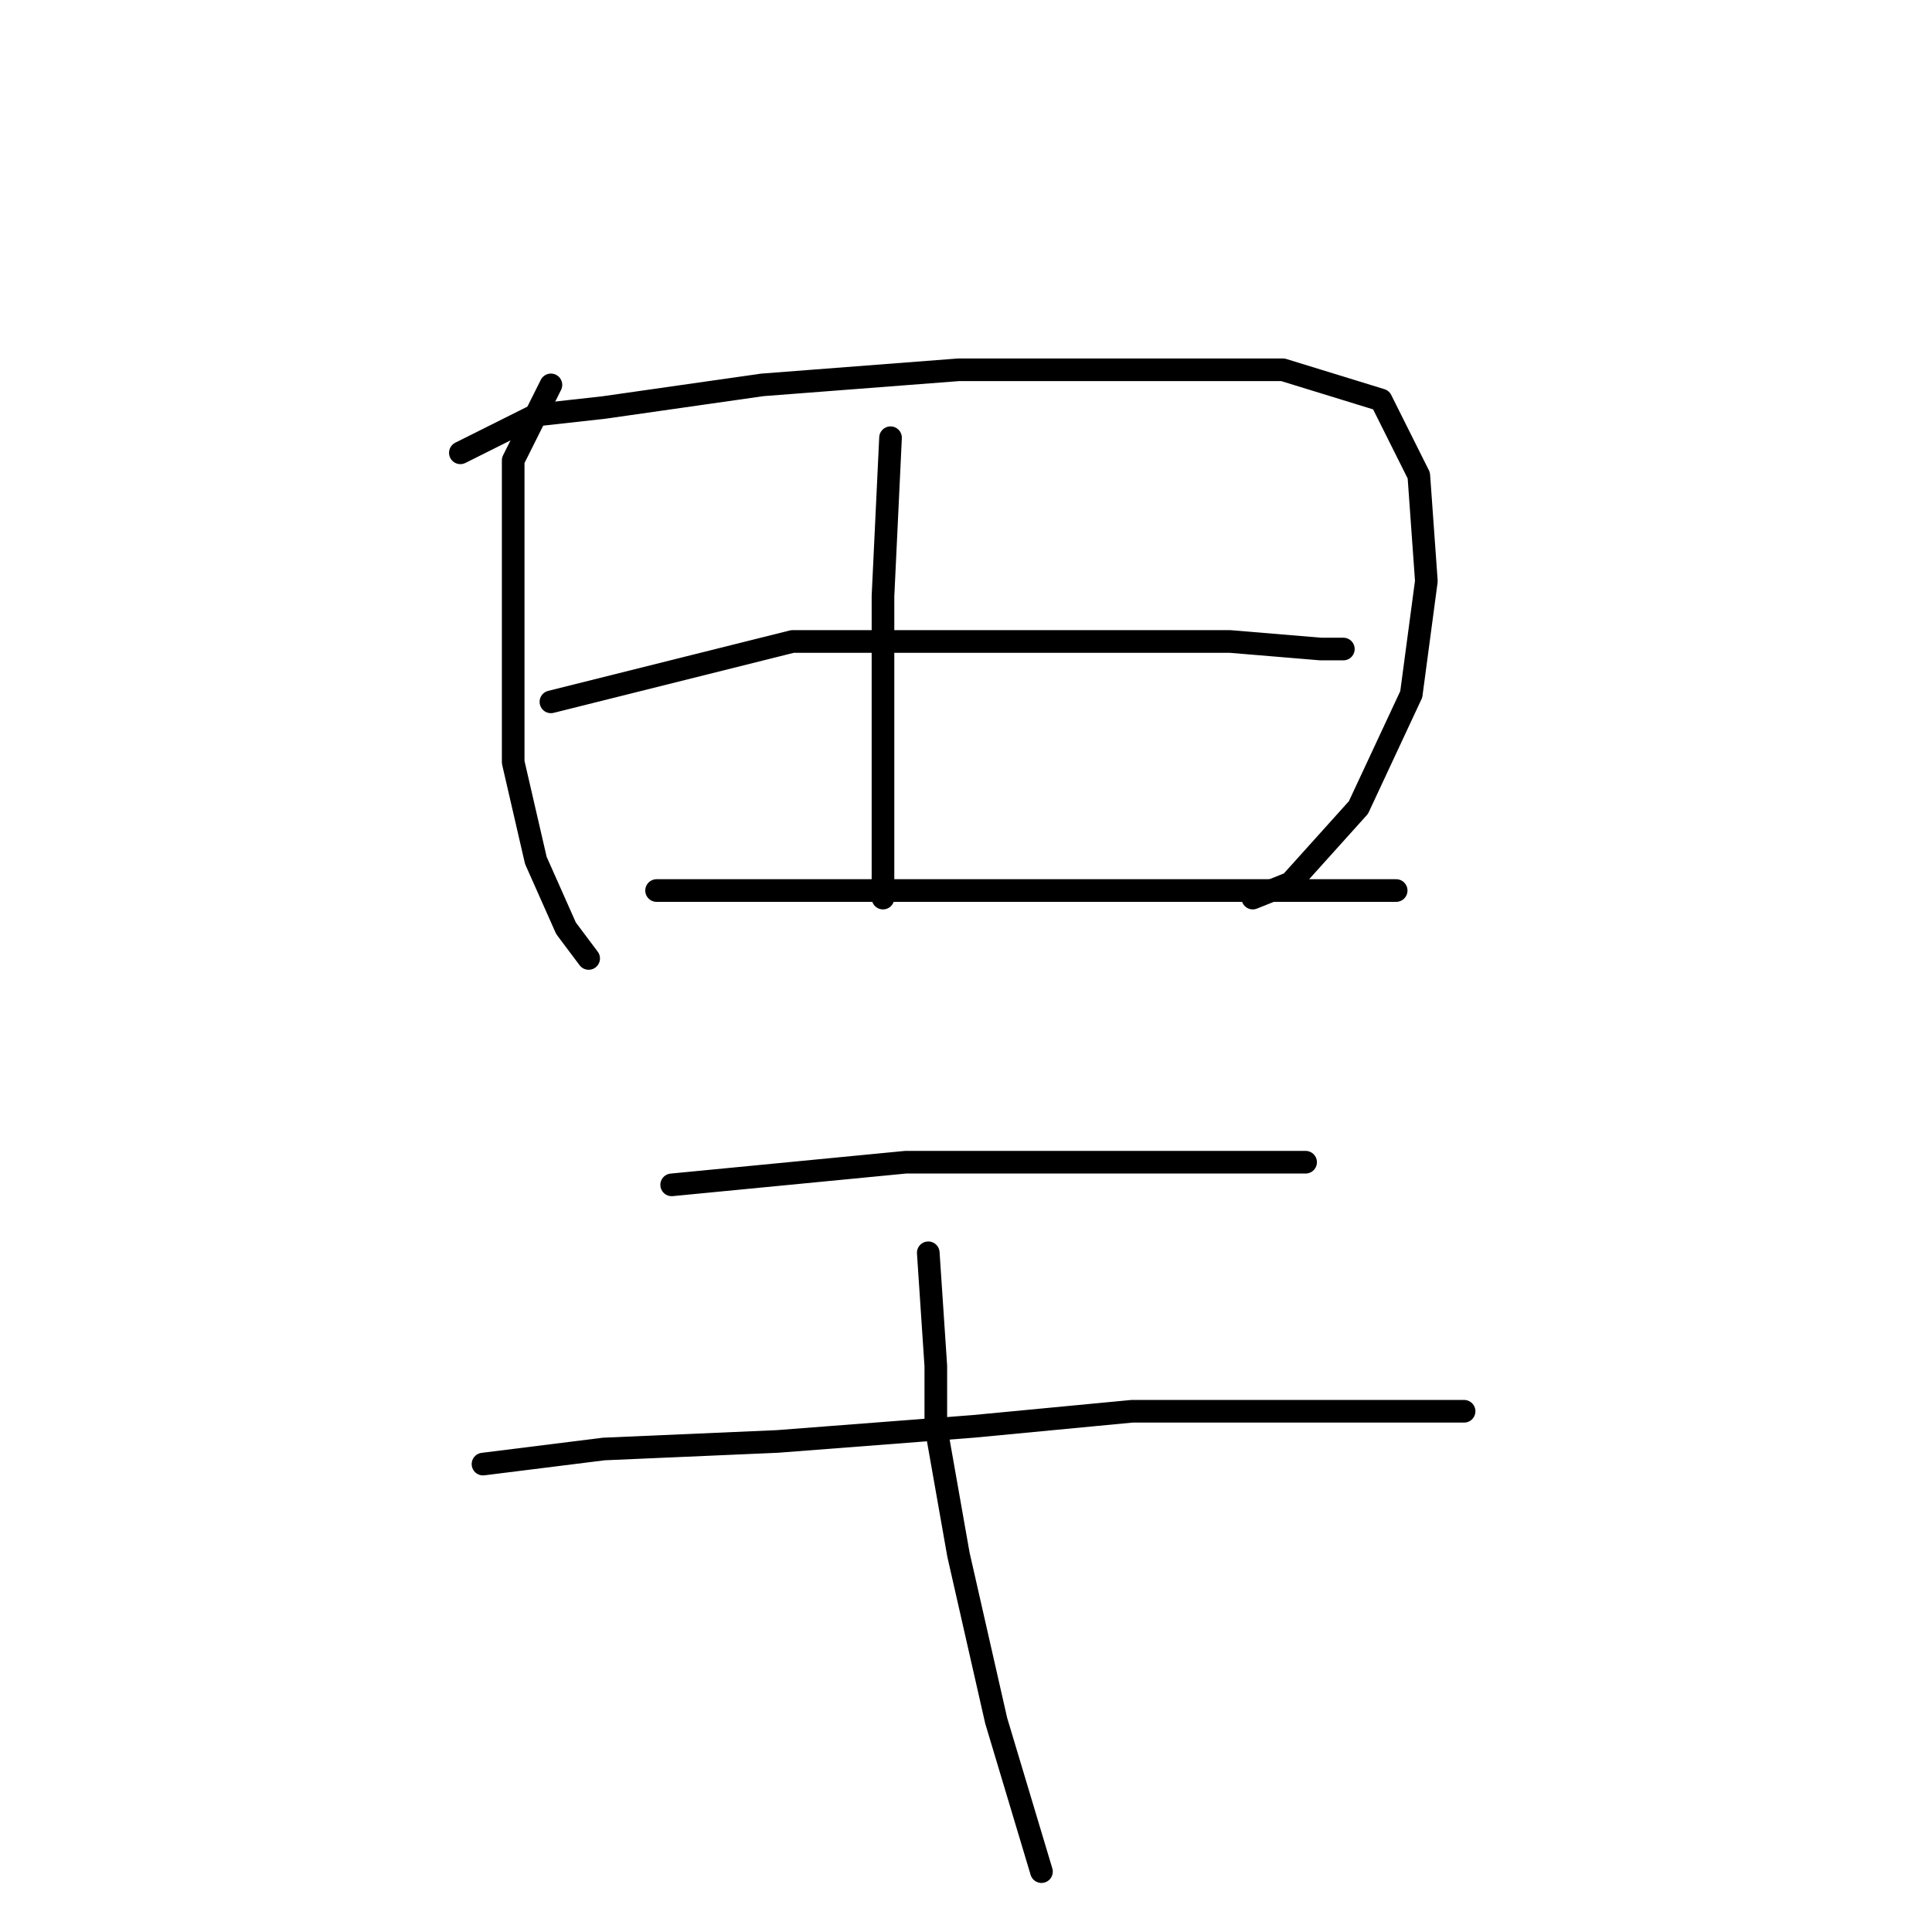 <?xml version="1.0" standalone="no"?>
    <svg width="256" height="256" xmlns="http://www.w3.org/2000/svg" version="1.1">
    <polyline stroke="black" stroke-width="3" stroke-linecap="round" fill="transparent" stroke-linejoin="round" points="73 51 68 61 68 74 68 86 68 101 71 114 75 123 78 127 78 127 " />
        <polyline stroke="black" stroke-width="3" stroke-linecap="round" fill="transparent" stroke-linejoin="round" points="61 60 71 55 80 54 101 51 127 49 150 49 170 49 183 53 188 63 189 77 187 92 180 107 171 117 166 119 166 119 " />
        <polyline stroke="black" stroke-width="3" stroke-linecap="round" fill="transparent" stroke-linejoin="round" points="118 58 117 79 117 91 117 106 117 117 117 119 117 119 " />
        <polyline stroke="black" stroke-width="3" stroke-linecap="round" fill="transparent" stroke-linejoin="round" points="73 93 105 85 124 85 145 85 163 85 175 86 178 86 178 86 " />
        <polyline stroke="black" stroke-width="3" stroke-linecap="round" fill="transparent" stroke-linejoin="round" points="87 118 106 118 125 118 145 118 165 118 178 118 185 118 185 118 " />
        <polyline stroke="black" stroke-width="3" stroke-linecap="round" fill="transparent" stroke-linejoin="round" points="89 157 120 154 136 154 152 154 165 154 172 154 173 154 173 154 " />
        <polyline stroke="black" stroke-width="3" stroke-linecap="round" fill="transparent" stroke-linejoin="round" points="64 194 80 192 103 191 129 189 150 187 171 187 186 187 193 187 194 187 194 187 " />
        <polyline stroke="black" stroke-width="3" stroke-linecap="round" fill="transparent" stroke-linejoin="round" points="123 166 124 181 124 189 127 206 132 228 138 248 138 248 " />
        </svg>